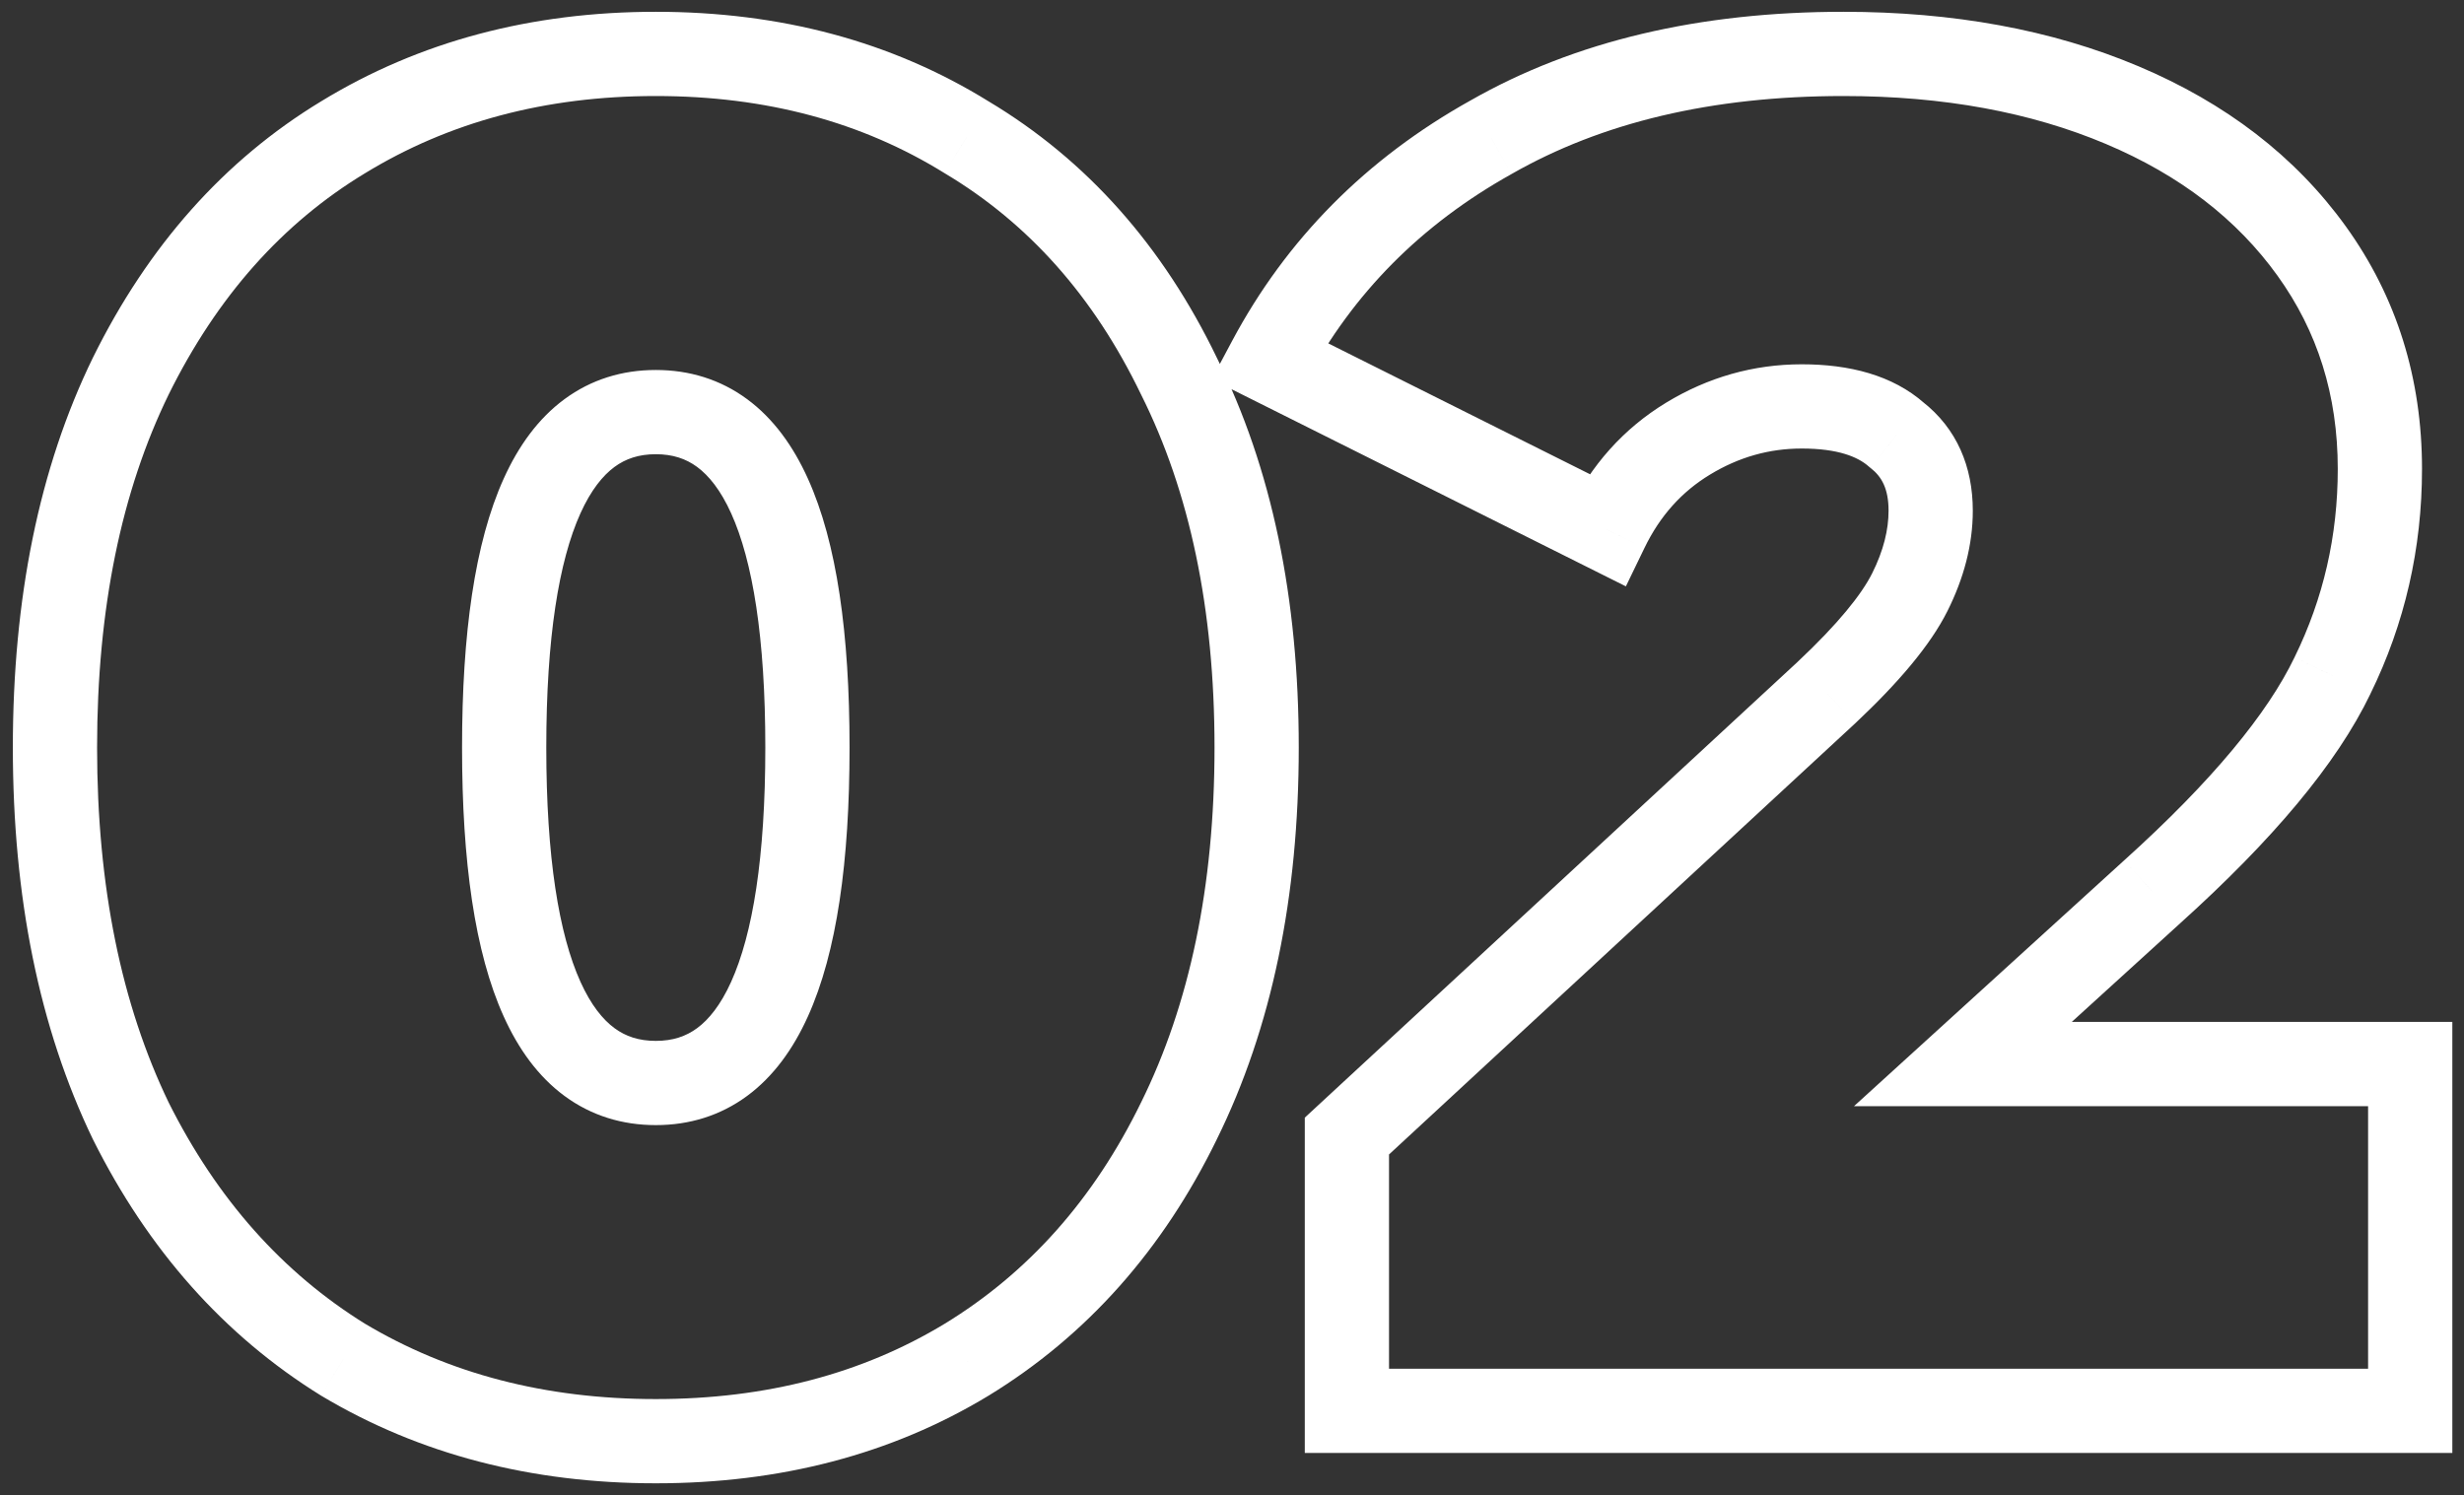 <svg width="117" height="71" viewBox="0 0 117 71" fill="none" xmlns="http://www.w3.org/2000/svg">
<rect x="0" y="0" width="117" height="71" fill="#333333" stroke="none"/>
<path d="M16.29 64.57L15.236 66.27L15.25 66.279L15.264 66.287L16.29 64.57ZM6.21 53.23L4.408 54.098L4.415 54.111L4.421 54.124L6.21 53.23ZM6.21 17.86L4.417 16.974L4.412 16.983L6.21 17.86ZM16.29 6.52L17.326 8.231L17.333 8.227L16.29 6.52ZM45.9 6.52L44.846 8.22L44.86 8.229L44.874 8.237L45.9 6.52ZM55.98 17.86L54.178 18.728L54.185 18.741L54.191 18.754L55.98 17.86ZM55.98 53.23L54.187 52.344L54.182 52.353L55.98 53.23ZM45.9 64.57L46.936 66.281L46.943 66.277L45.9 64.57ZM31.14 66.44C25.881 66.44 21.293 65.228 17.316 62.853L15.264 66.287C19.927 69.072 25.239 70.44 31.14 70.44V66.44ZM17.343 62.87C13.429 60.444 10.31 56.958 7.999 52.336L4.421 54.124C7.03 59.343 10.631 63.416 15.236 66.27L17.343 62.87ZM8.012 52.362C5.769 47.709 4.61 42.109 4.61 35.5H0.61C0.61 42.571 1.851 48.791 4.408 54.098L8.012 52.362ZM4.61 35.5C4.61 28.89 5.77 23.324 8.008 18.737L4.412 16.983C1.85 22.236 0.61 28.43 0.61 35.5H4.61ZM8.003 18.746C10.315 14.067 13.428 10.591 17.326 8.231L15.254 4.809C10.632 7.609 7.025 11.693 4.417 16.974L8.003 18.746ZM17.333 8.227C21.307 5.798 25.889 4.56 31.14 4.56V0.56C25.231 0.56 19.913 1.962 15.247 4.813L17.333 8.227ZM31.14 4.56C36.391 4.56 40.938 5.798 44.846 8.22L46.953 4.82C42.342 1.962 37.049 0.56 31.14 0.56V4.56ZM44.874 8.237C48.825 10.597 51.931 14.065 54.178 18.728L57.782 16.992C55.229 11.695 51.615 7.603 46.925 4.803L44.874 8.237ZM54.191 18.754C56.483 23.337 57.67 28.896 57.67 35.5H61.67C61.67 28.424 60.397 22.223 57.769 16.966L54.191 18.754ZM57.67 35.5C57.67 42.102 56.483 47.696 54.187 52.344L57.773 54.116C60.397 48.804 61.67 42.578 61.67 35.5H57.67ZM54.182 52.353C51.936 56.959 48.825 60.439 44.857 62.863L46.943 66.277C51.615 63.421 55.224 59.341 57.778 54.107L54.182 52.353ZM44.864 62.859C40.953 65.228 36.4 66.44 31.14 66.44V70.44C37.04 70.44 42.327 69.072 46.936 66.281L44.864 62.859ZM31.14 53.43C32.734 53.43 34.208 52.98 35.477 52.044C36.724 51.124 37.663 49.819 38.362 48.271C39.74 45.224 40.34 40.898 40.34 35.5H36.34C36.34 40.722 35.74 44.361 34.718 46.624C34.217 47.731 33.656 48.417 33.103 48.825C32.572 49.216 31.946 49.43 31.14 49.43V53.43ZM40.34 35.5C40.34 30.102 39.74 25.776 38.362 22.729C37.663 21.181 36.724 19.875 35.477 18.956C34.208 18.02 32.734 17.57 31.14 17.57V21.57C31.946 21.57 32.572 21.784 33.103 22.175C33.656 22.583 34.217 23.269 34.718 24.376C35.74 26.639 36.34 30.278 36.34 35.5H40.34ZM31.14 17.57C29.546 17.57 28.073 18.02 26.803 18.956C25.556 19.875 24.617 21.181 23.918 22.729C22.54 25.776 21.94 30.102 21.94 35.5H25.94C25.94 30.278 26.54 26.639 27.562 24.376C28.063 23.269 28.624 22.583 29.177 22.175C29.707 21.784 30.334 21.57 31.14 21.57V17.57ZM21.94 35.5C21.94 40.898 22.54 45.224 23.918 48.271C24.617 49.819 25.556 51.124 26.803 52.044C28.073 52.98 29.546 53.43 31.14 53.43V49.43C30.334 49.43 29.707 49.216 29.177 48.825C28.624 48.417 28.063 47.731 27.562 46.624C26.54 44.361 25.94 40.722 25.94 35.5H21.94ZM114.446 50.53H116.446V48.53H114.446V50.53ZM114.446 67V69H116.446V67H114.446ZM63.956 67H61.956V69H63.956V67ZM63.956 53.95L62.597 52.482L61.956 53.075V53.95H63.956ZM86.725 32.89L88.084 34.358L88.089 34.353L88.095 34.348L86.725 32.89ZM90.686 28.12L92.474 29.014L90.686 28.12ZM90.055 20.65L88.732 22.15L88.779 22.191L88.828 22.229L90.055 20.65ZM80.156 20.83L81.194 22.54L80.156 20.83ZM76.285 25.15L75.391 26.939L77.203 27.845L78.086 26.021L76.285 25.15ZM60.266 17.14L58.501 16.199L57.535 18.011L59.371 18.929L60.266 17.14ZM70.796 6.52L71.771 8.266L71.779 8.261L71.788 8.256L70.796 6.52ZM100.766 4.99L99.988 6.833H99.988L100.766 4.99ZM109.766 11.92L108.142 13.089L109.766 11.92ZM110.756 32.08L108.96 31.2L108.956 31.207L108.953 31.215L110.756 32.08ZM102.206 42.34L100.866 40.854L100.859 40.861L102.206 42.34ZM93.206 50.53L91.859 49.051L88.036 52.53H93.206V50.53ZM112.446 50.53V67H116.446V50.53H112.446ZM114.446 65H63.956V69H114.446V65ZM65.956 67V53.95H61.956V67H65.956ZM65.314 55.418L88.084 34.358L85.368 31.422L62.597 52.482L65.314 55.418ZM88.095 34.348C90.127 32.438 91.654 30.654 92.474 29.014L88.897 27.226C88.397 28.226 87.284 29.622 85.356 31.432L88.095 34.348ZM92.474 29.014C93.249 27.464 93.676 25.869 93.676 24.25H89.676C89.676 25.151 89.442 26.136 88.897 27.226L92.474 29.014ZM93.676 24.25C93.676 22.171 92.923 20.347 91.283 19.071L88.828 22.229C89.348 22.633 89.676 23.209 89.676 24.25H93.676ZM91.379 19.15C89.858 17.808 87.805 17.3 85.555 17.3V21.3C87.266 21.3 88.213 21.692 88.732 22.15L91.379 19.15ZM85.555 17.3C83.26 17.3 81.103 17.915 79.118 19.12L81.194 22.54C82.568 21.705 84.011 21.3 85.555 21.3V17.3ZM79.118 19.12C77.091 20.351 75.544 22.09 74.485 24.279L78.086 26.021C78.827 24.489 79.861 23.349 81.194 22.54L79.118 19.12ZM77.18 23.361L61.16 15.351L59.371 18.929L75.391 26.939L77.18 23.361ZM62.03 18.081C64.243 13.933 67.472 10.666 71.771 8.266L69.82 4.774C64.879 7.533 61.088 11.347 58.501 16.199L62.03 18.081ZM71.788 8.256C76.044 5.825 81.264 4.56 87.535 4.56V0.56C80.727 0.56 74.787 1.935 69.803 4.784L71.788 8.256ZM87.535 4.56C92.299 4.56 96.437 5.335 99.988 6.833L101.543 3.147C97.414 1.405 92.732 0.56 87.535 0.56V4.56ZM99.988 6.833C103.534 8.329 106.224 10.423 108.142 13.089L111.389 10.751C108.988 7.417 105.677 4.891 101.543 3.147L99.988 6.833ZM108.142 13.089C110.043 15.729 111.006 18.765 111.006 22.27H115.006C115.006 17.975 113.808 14.111 111.389 10.751L108.142 13.089ZM111.006 22.27C111.006 25.451 110.322 28.42 108.96 31.2L112.551 32.96C114.189 29.62 115.006 26.049 115.006 22.27H111.006ZM108.953 31.215C107.679 33.868 105.053 37.081 100.866 40.855L103.545 43.825C107.878 39.919 110.952 36.292 112.559 32.946L108.953 31.215ZM100.859 40.861L91.859 49.051L94.552 52.009L103.552 43.819L100.859 40.861ZM93.206 52.53H114.446V48.53H93.206V52.53Z" fill="white"/>
</svg>
